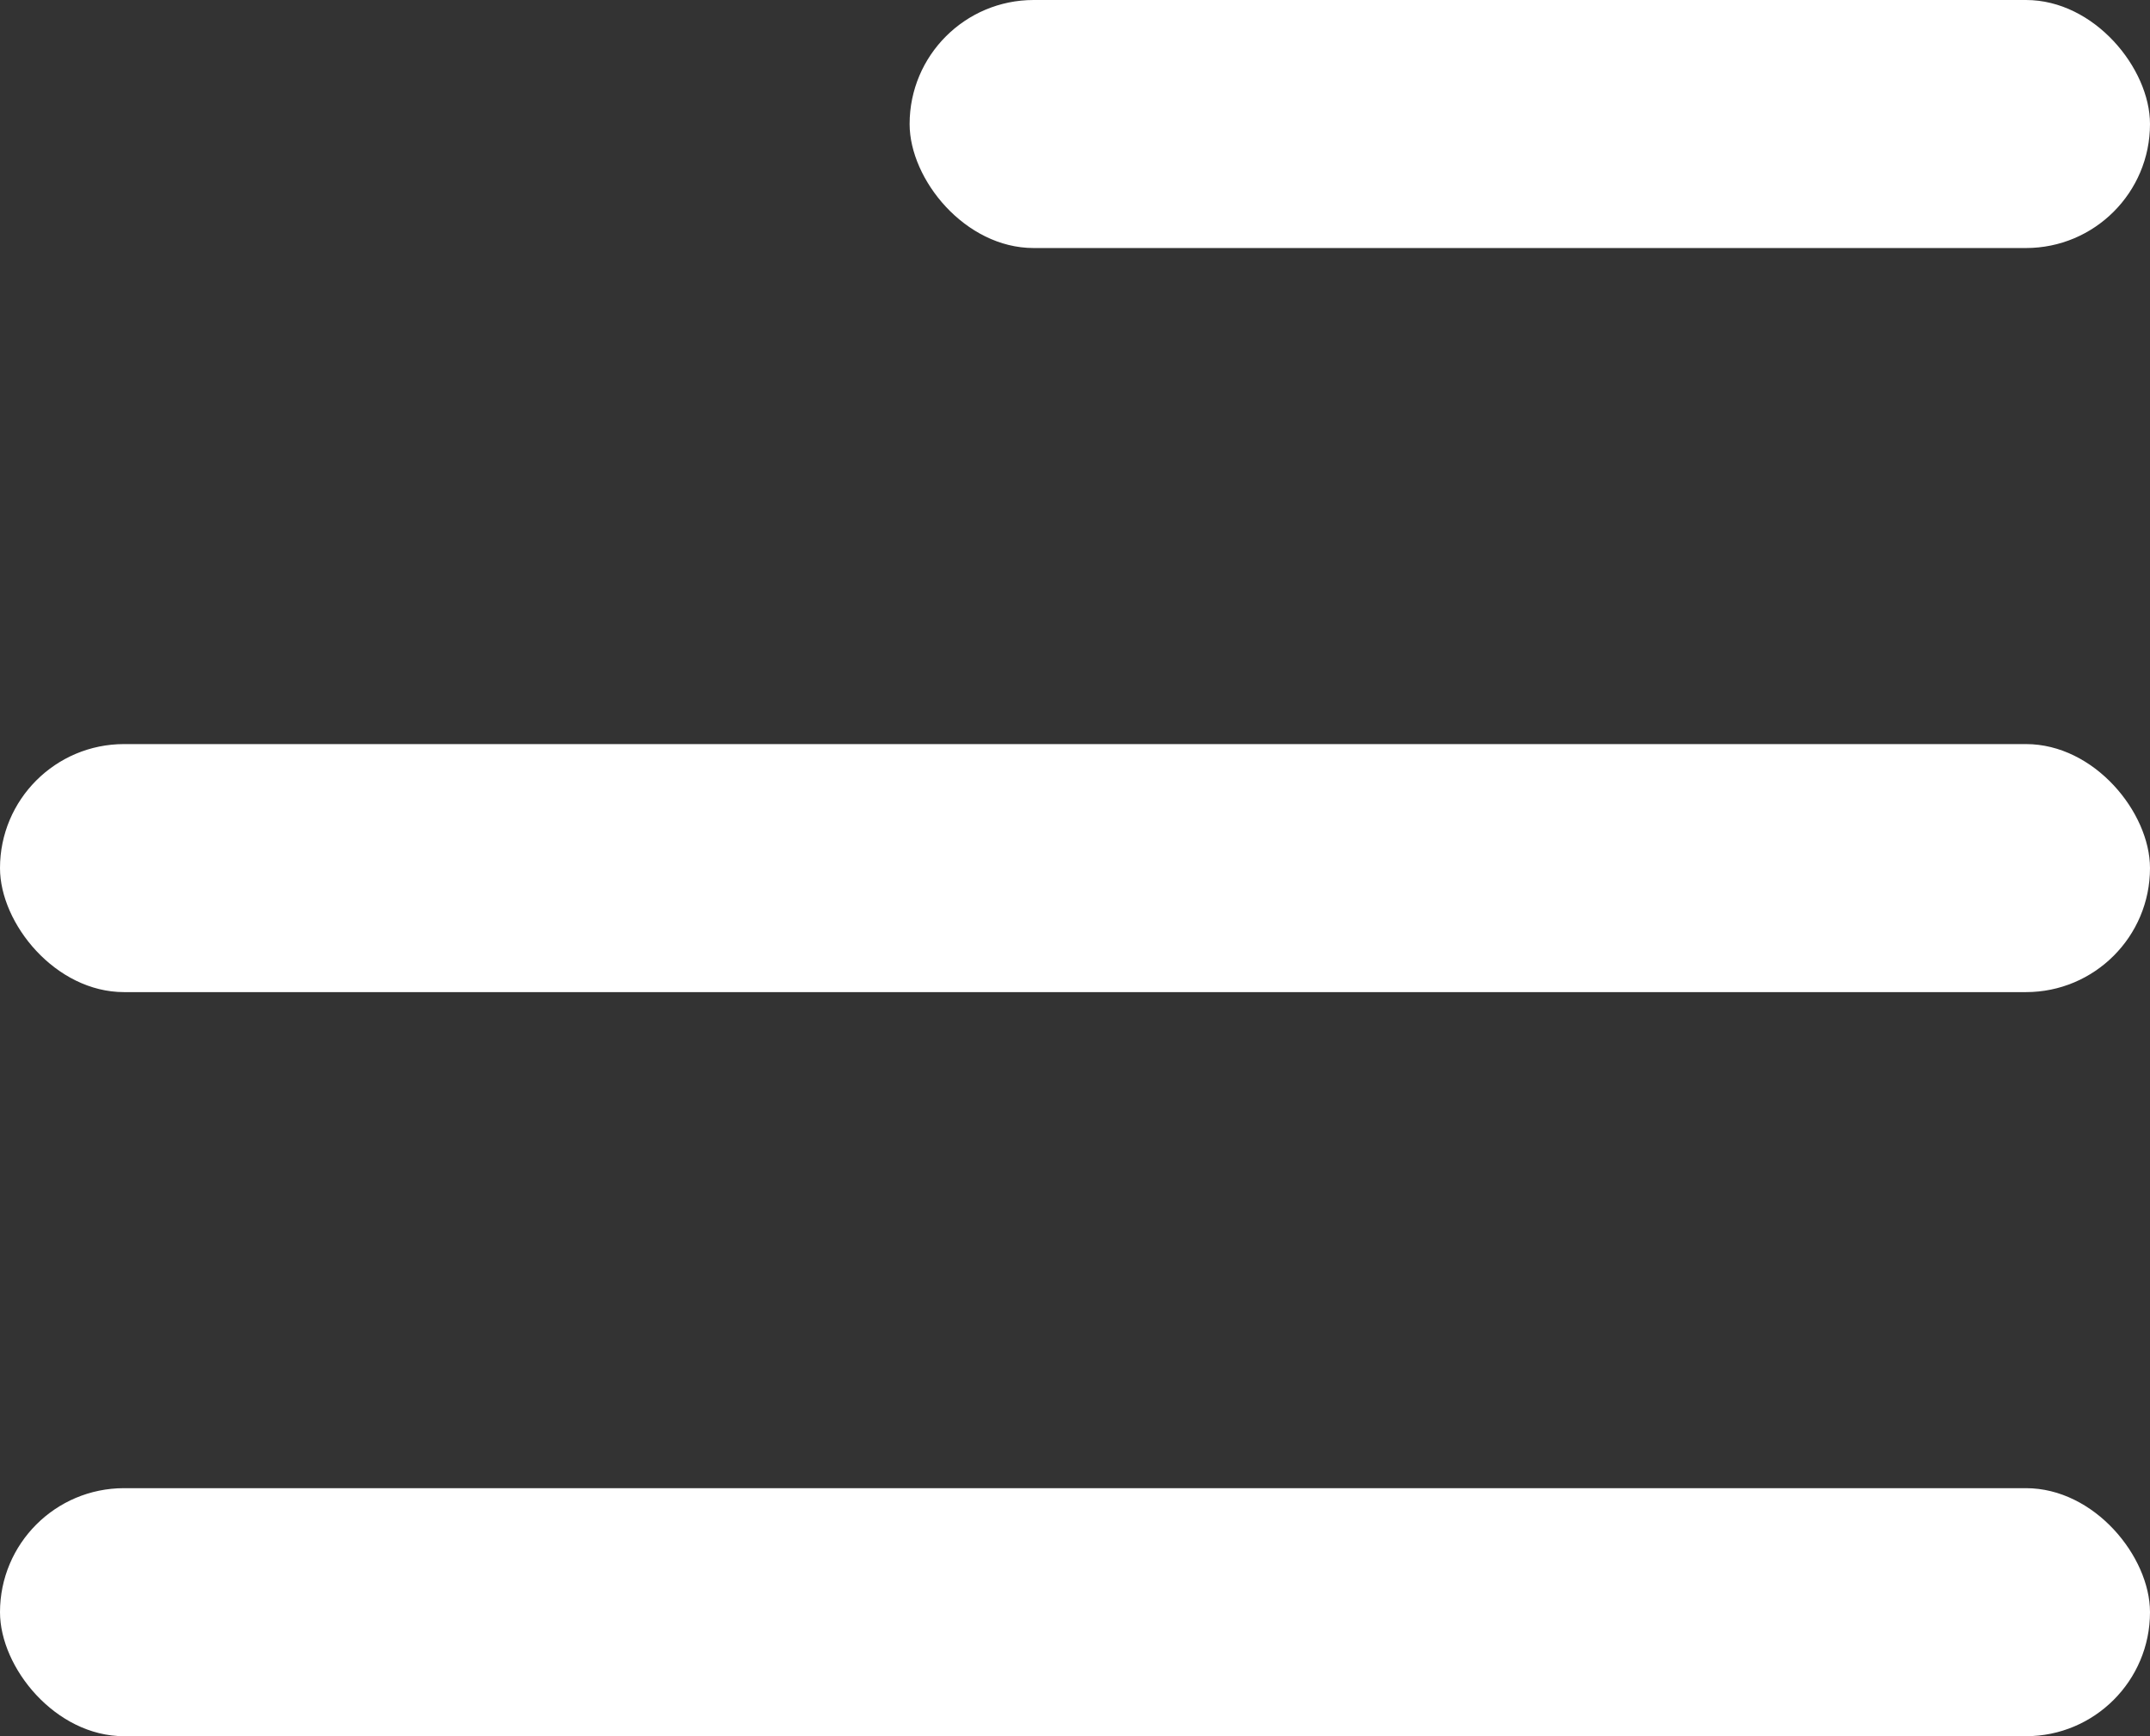 <svg width="26" height="21" viewBox="0 0 26 21" fill="none" xmlns="http://www.w3.org/2000/svg">
    <rect x="0" y="0" width="26" height="21" fill="#333333" stroke="none"/>
    <rect y="18" width="26" height="3" rx="1.5" fill="white"/>
    <rect y="9" width="26" height="3" rx="1.5" fill="white"/>
    <rect x="11" width="15" height="3" rx="1.5" fill="white"/>
</svg>
